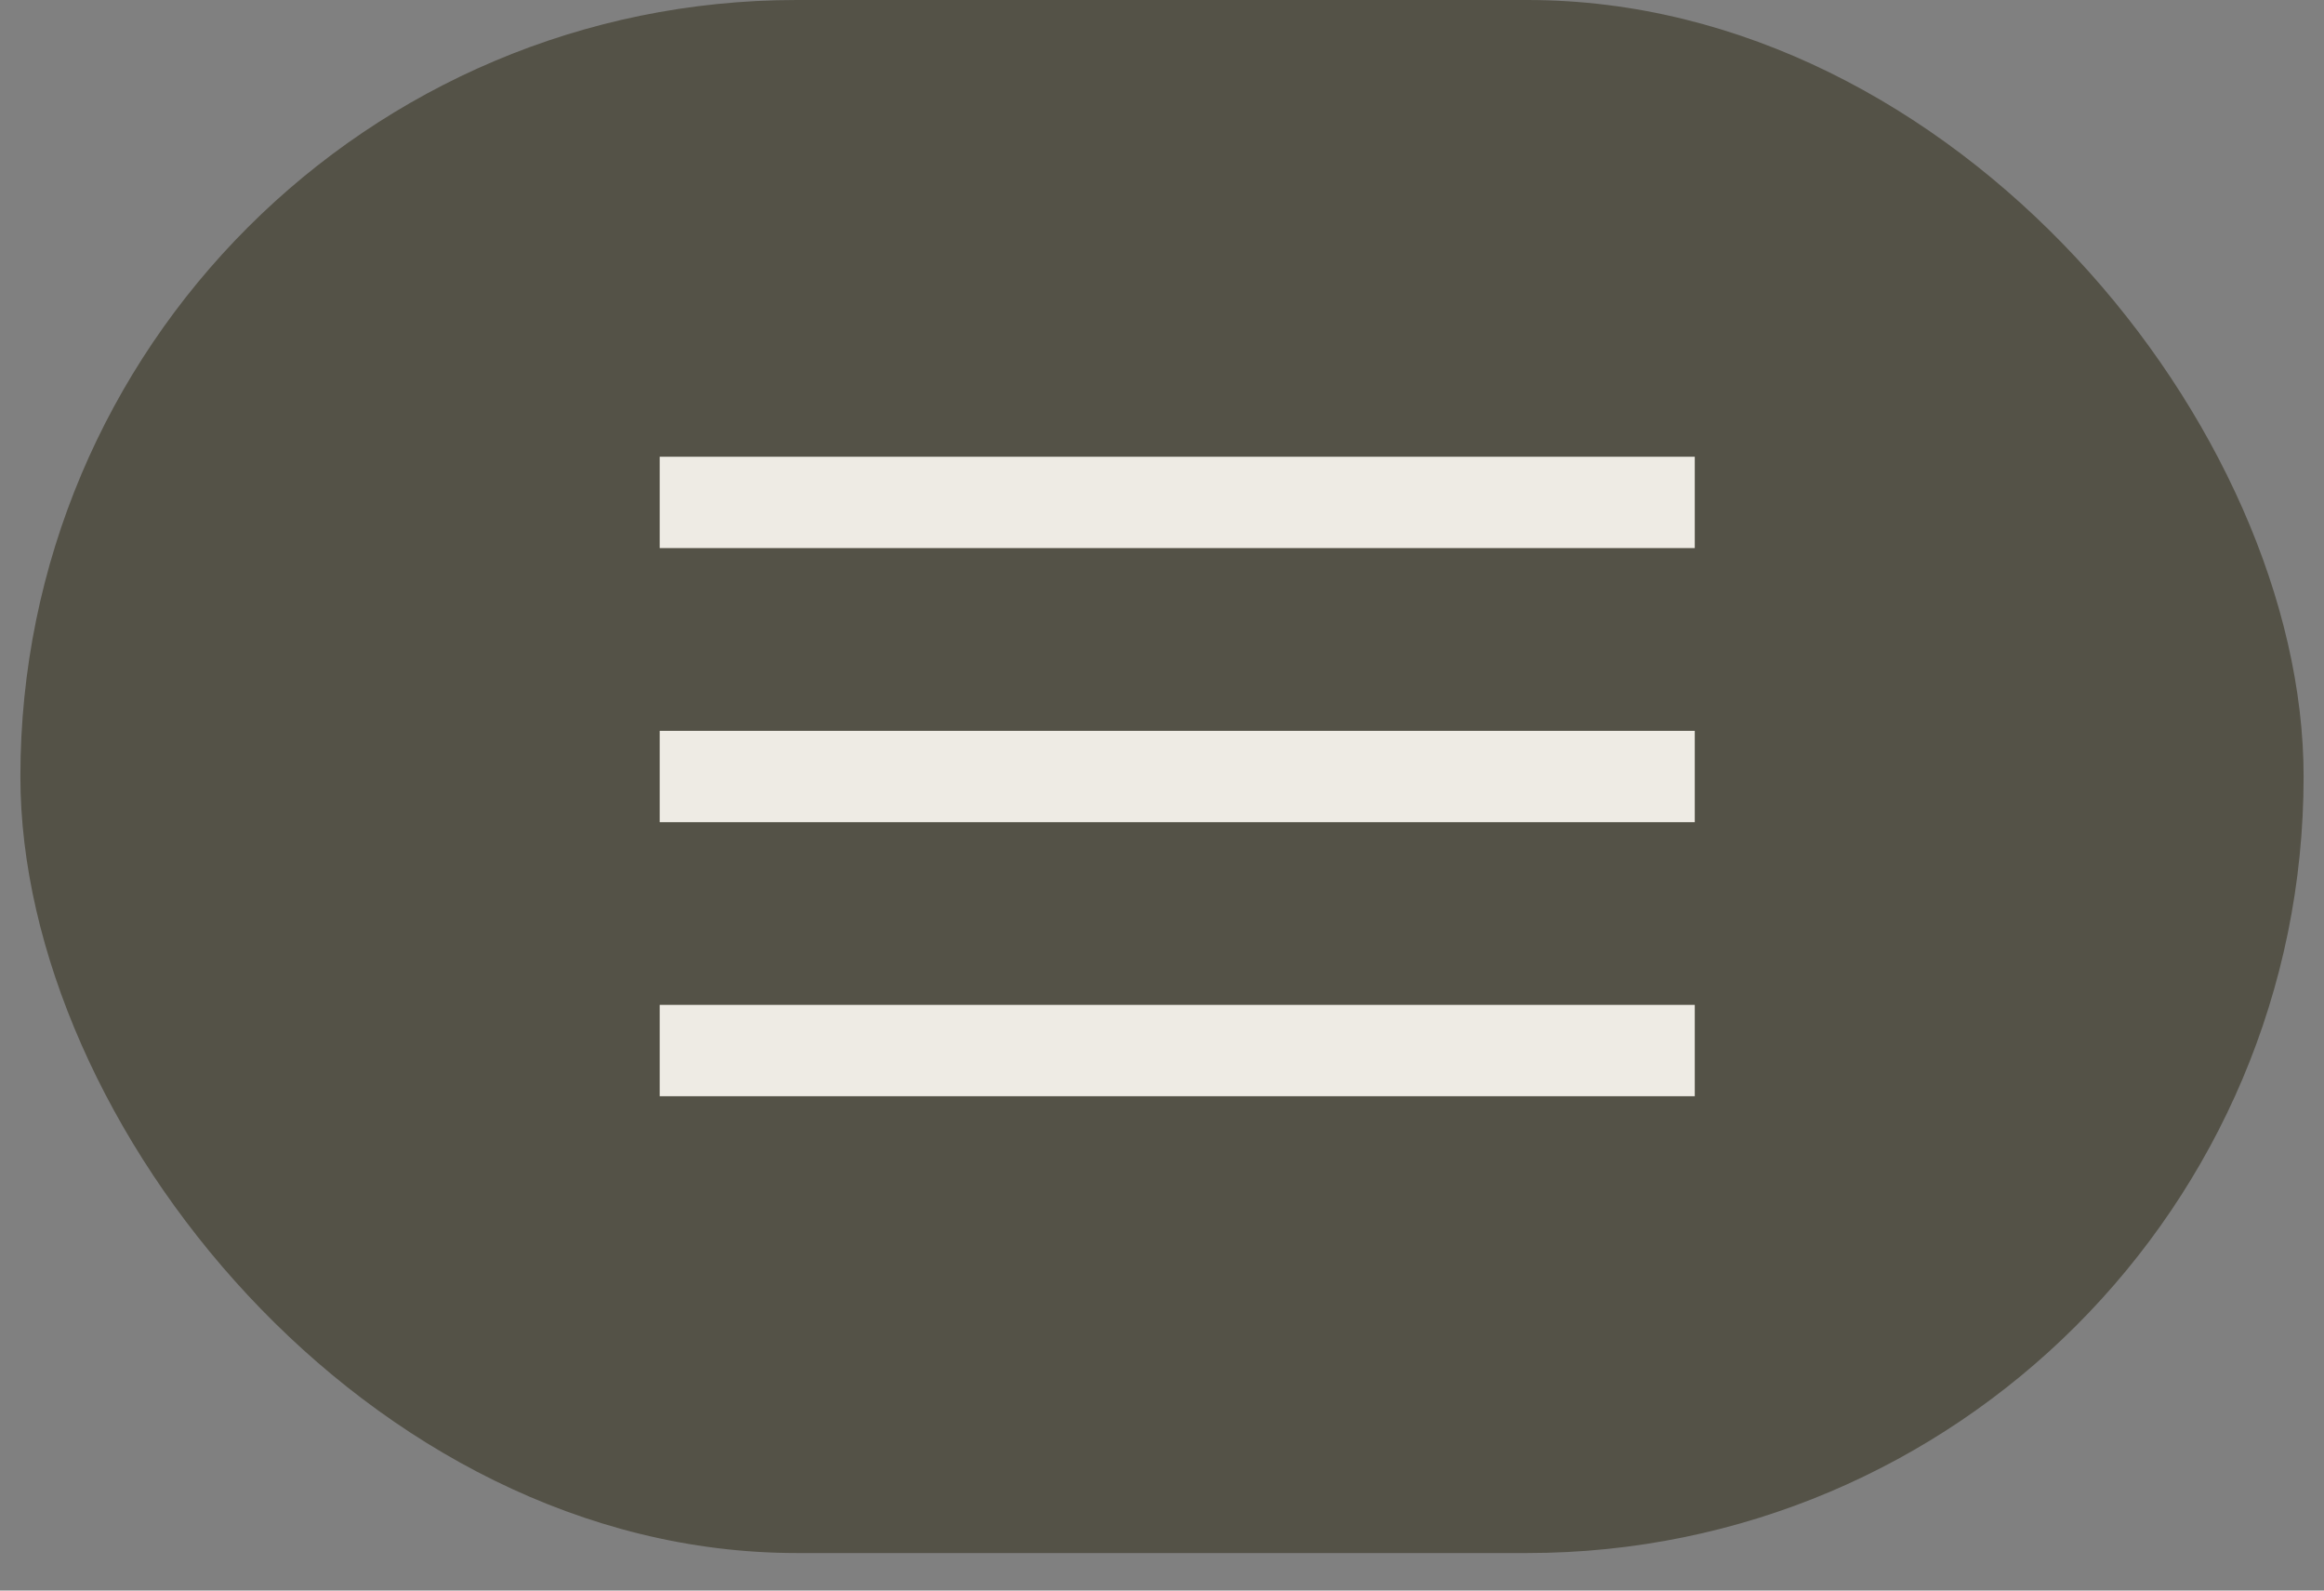 <svg width="57" height="39" viewBox="0 0 57 39" fill="none" xmlns="http://www.w3.org/2000/svg">
<rect x="0" y="0" width="57" height="39" fill="#808080" stroke="none"/>
<rect x="0.5" width="56" height="38.08" rx="19.04" fill="#545247"/>
<rect x="16.18" y="11.199" width="25.387" height="2.24" fill="#EEEBE4"/>
<rect x="16.18" y="17.92" width="25.387" height="2.24" fill="#EEEBE4"/>
<rect x="16.18" y="24.639" width="25.387" height="2.24" fill="#EEEBE4"/>
</svg>
